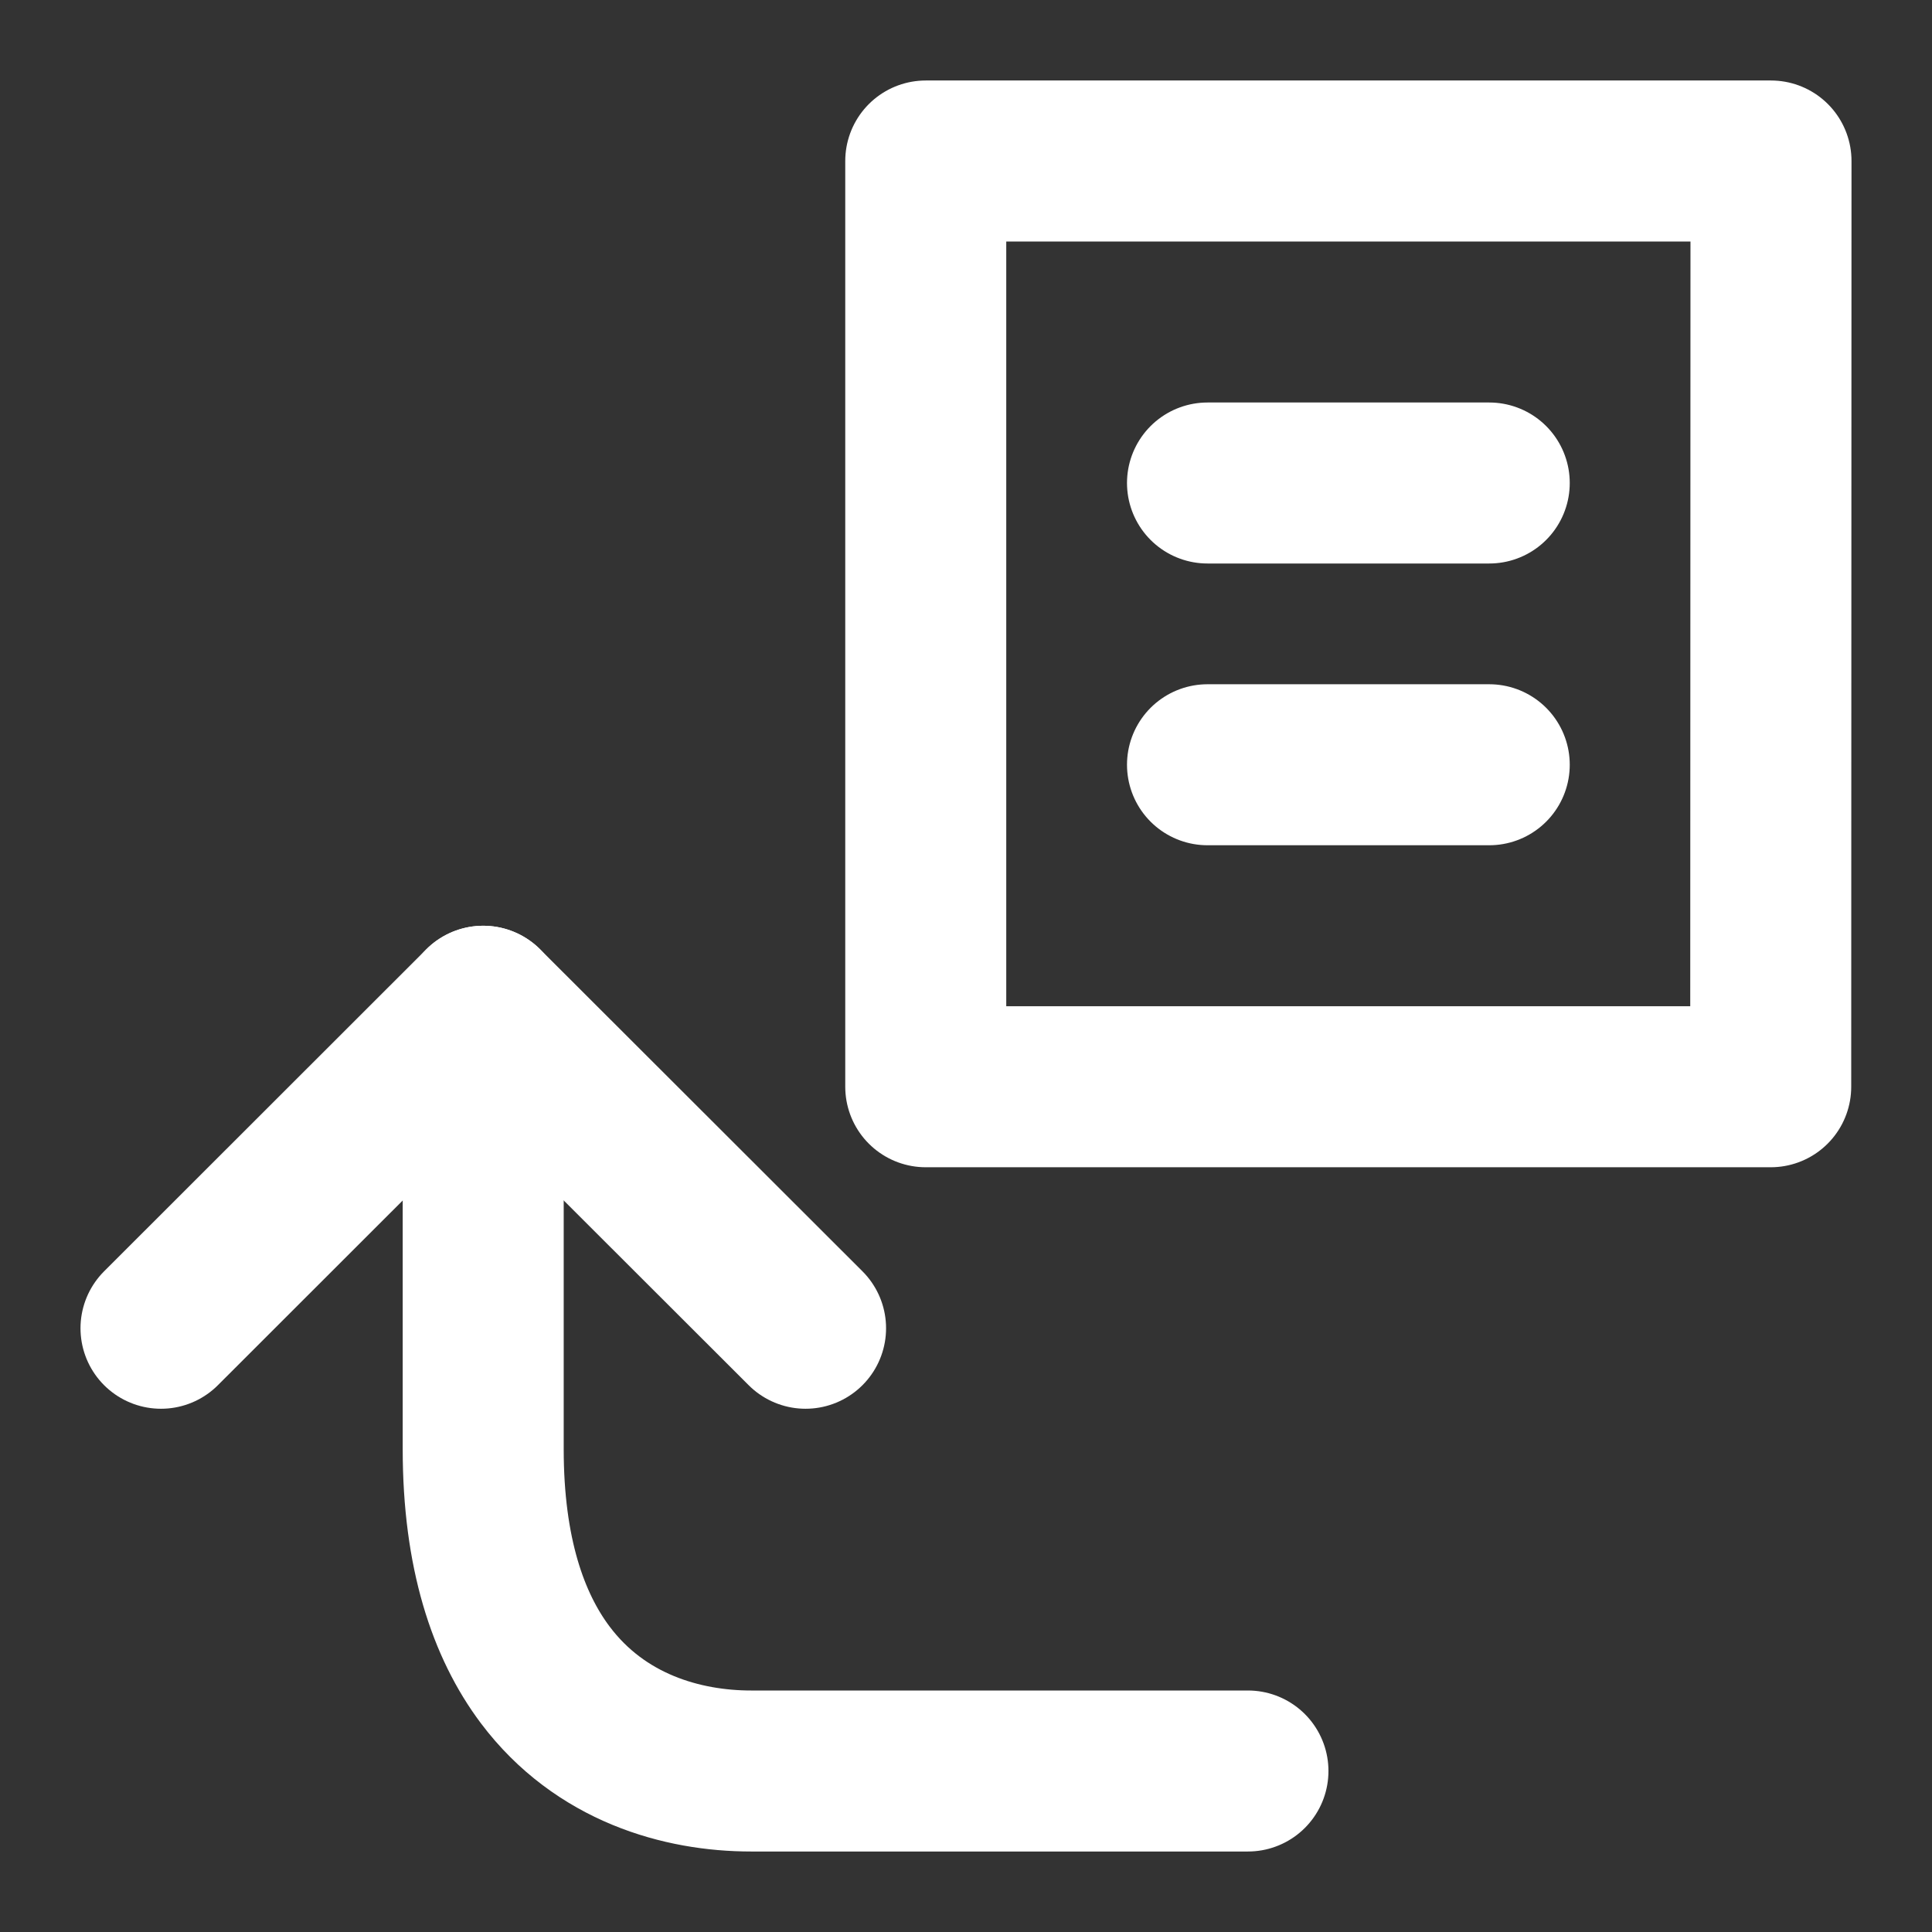 <?xml version="1.0" encoding="UTF-8"?><svg width="28" height="28" viewBox="0 0 48 48" fill="none" xmlns="http://www.w3.org/2000/svg"><rect x="0" y="0" width="48" height="48" fill="#333333" stroke="none"/><path fill-rule="evenodd" clip-rule="evenodd" d="M23 4V27H43.993L44 4H23Z" fill="none" stroke="#ffffff" stroke-width="4" stroke-linecap="round" stroke-linejoin="round"/><path d="M31.005 44C24.675 44 20.559 44 18.658 44C16.956 44 14.916 43.432 13.547 41.613C12.623 40.383 12.005 38.583 12.005 36C12.005 31.73 12.005 28.063 12.005 25" stroke="#ffffff" stroke-width="4" stroke-linecap="round"/><path d="M4 33L12.005 25L20.014 33" stroke="#ffffff" stroke-width="4" stroke-linecap="round" stroke-linejoin="round"/><path d="M30 19H37" stroke="#ffffff" stroke-width="4" stroke-linecap="round"/><path d="M30 12H37" stroke="#ffffff" stroke-width="4" stroke-linecap="round"/></svg>